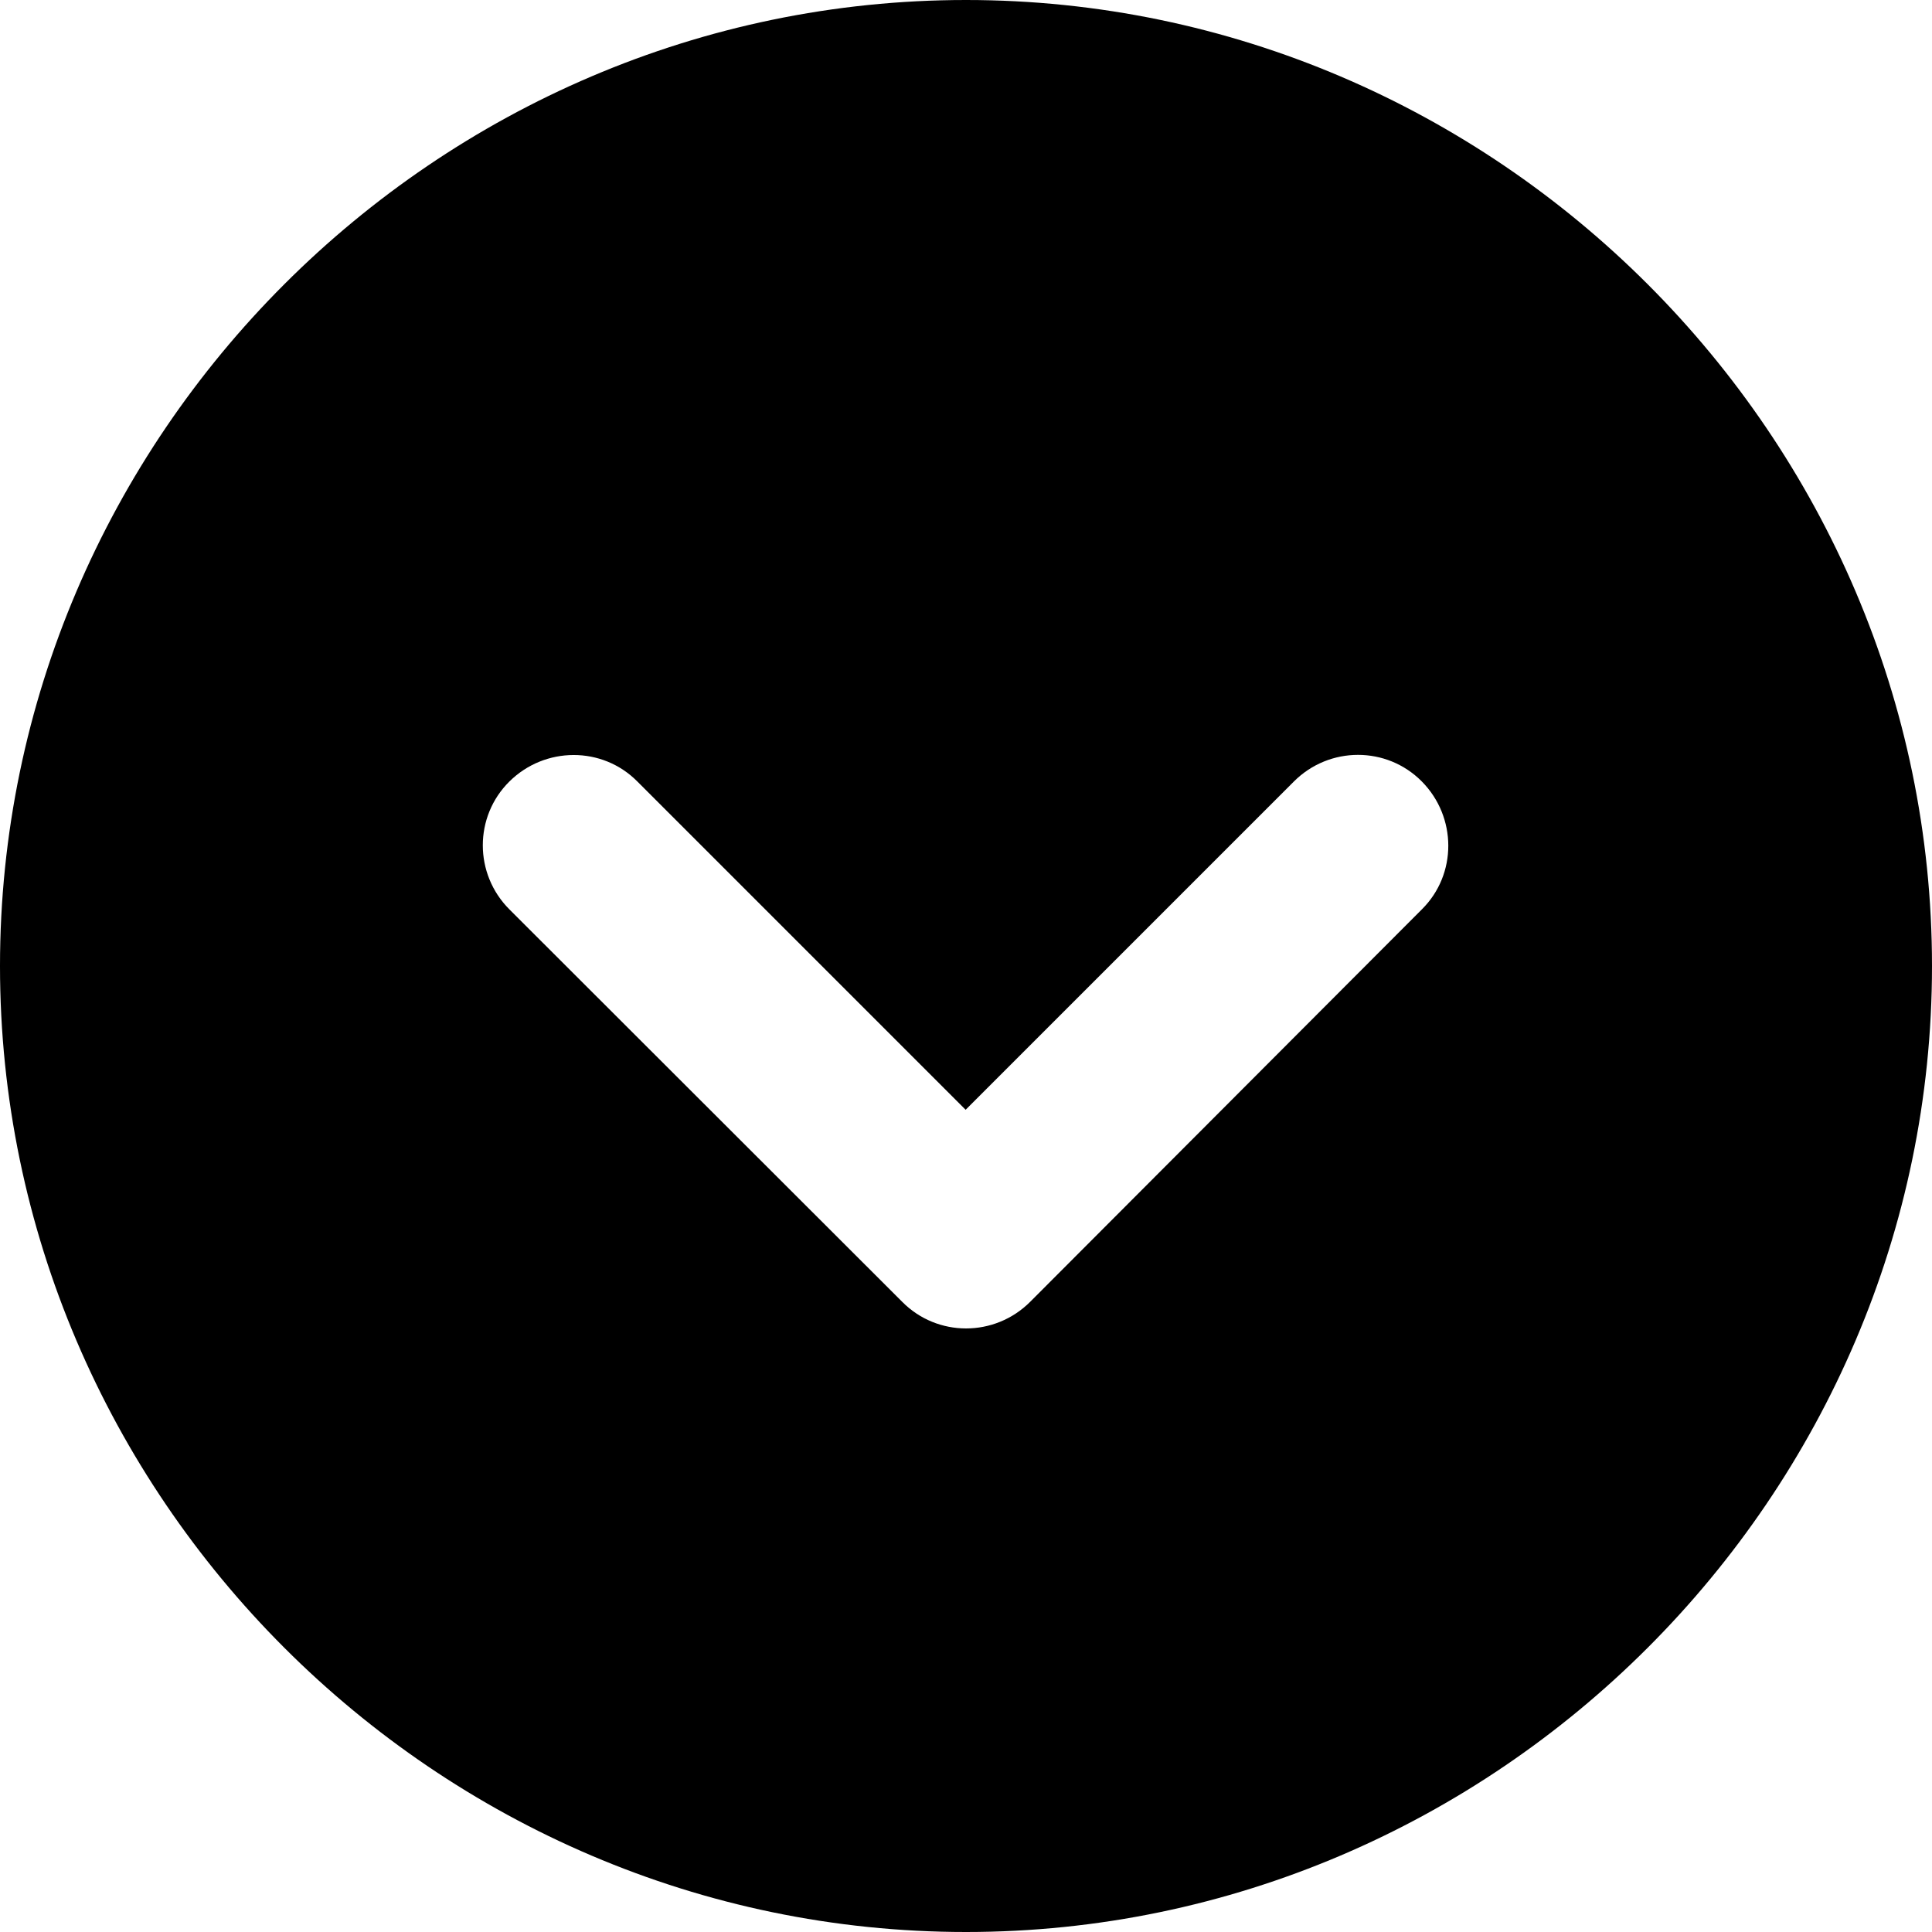 <?xml version="1.0" encoding="UTF-8" standalone="no"?>
<!DOCTYPE svg PUBLIC "-//W3C//DTD SVG 1.1//EN" "http://www.w3.org/Graphics/SVG/1.1/DTD/svg11.dtd">
<svg width="100%" height="100%" viewBox="0 0 512 512" version="1.1" xmlns="http://www.w3.org/2000/svg" xmlns:xlink="http://www.w3.org/1999/xlink" xml:space="preserve" xmlns:serif="http://www.serif.com/" style="fill-rule:evenodd;clip-rule:evenodd;stroke-linejoin:round;stroke-miterlimit:2;">
    <path d="M256,0C115.563,0 -0,115.563 0,256C0,396.437 115.563,512 256,512C396.437,512 512,396.437 512,256C512,115.563 396.437,0 256,0ZM135,241C125.6,231.6 125.6,216.4 135,207.1C144.4,197.8 159.6,197.7 168.9,207.1L255.9,294.1L342.9,207.1C352.3,197.7 367.5,197.7 376.8,207.1C386.1,216.5 386.2,231.7 376.8,241L273,345C263.6,354.4 248.4,354.4 239.1,345L135,241Z" style="fill-rule:nonzero;"/>
</svg>
